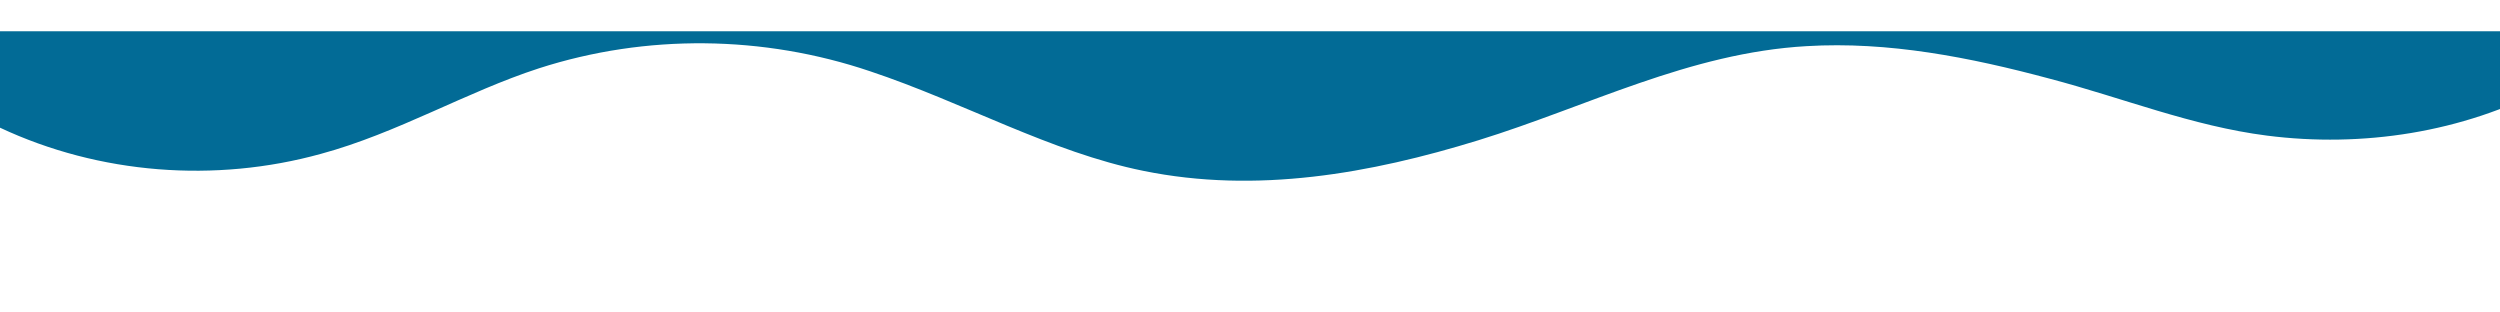 <!-- Save this as wave.svg in the appropriate directory -->
<svg width="100%" height="150px" viewBox="0 0 1200 120" xmlns="http://www.w3.org/2000/svg">
  <path d="M0 0V46.29c47.76 22.38 103.28 26.59 154 12.57 36.73-9.94 69.77-29.73 104.7-41.07 51.48-16.59 107.68-15.9 158.95 1.42 44.84 14.94 86.69 38.8 131.16 47.8 54.28 11.08 108.86 1.33 160.8-14.68 52.66-16.27 101.18-41.95 157.57-45.18 39.15-2.35 78.42 5.35 116.57 15.59 35.27 9.27 68.41 22.76 104.38 27.35 45.72 5.87 93.87-1.48 135-23.22V0z" fill="#026b96"></path>
</svg>
